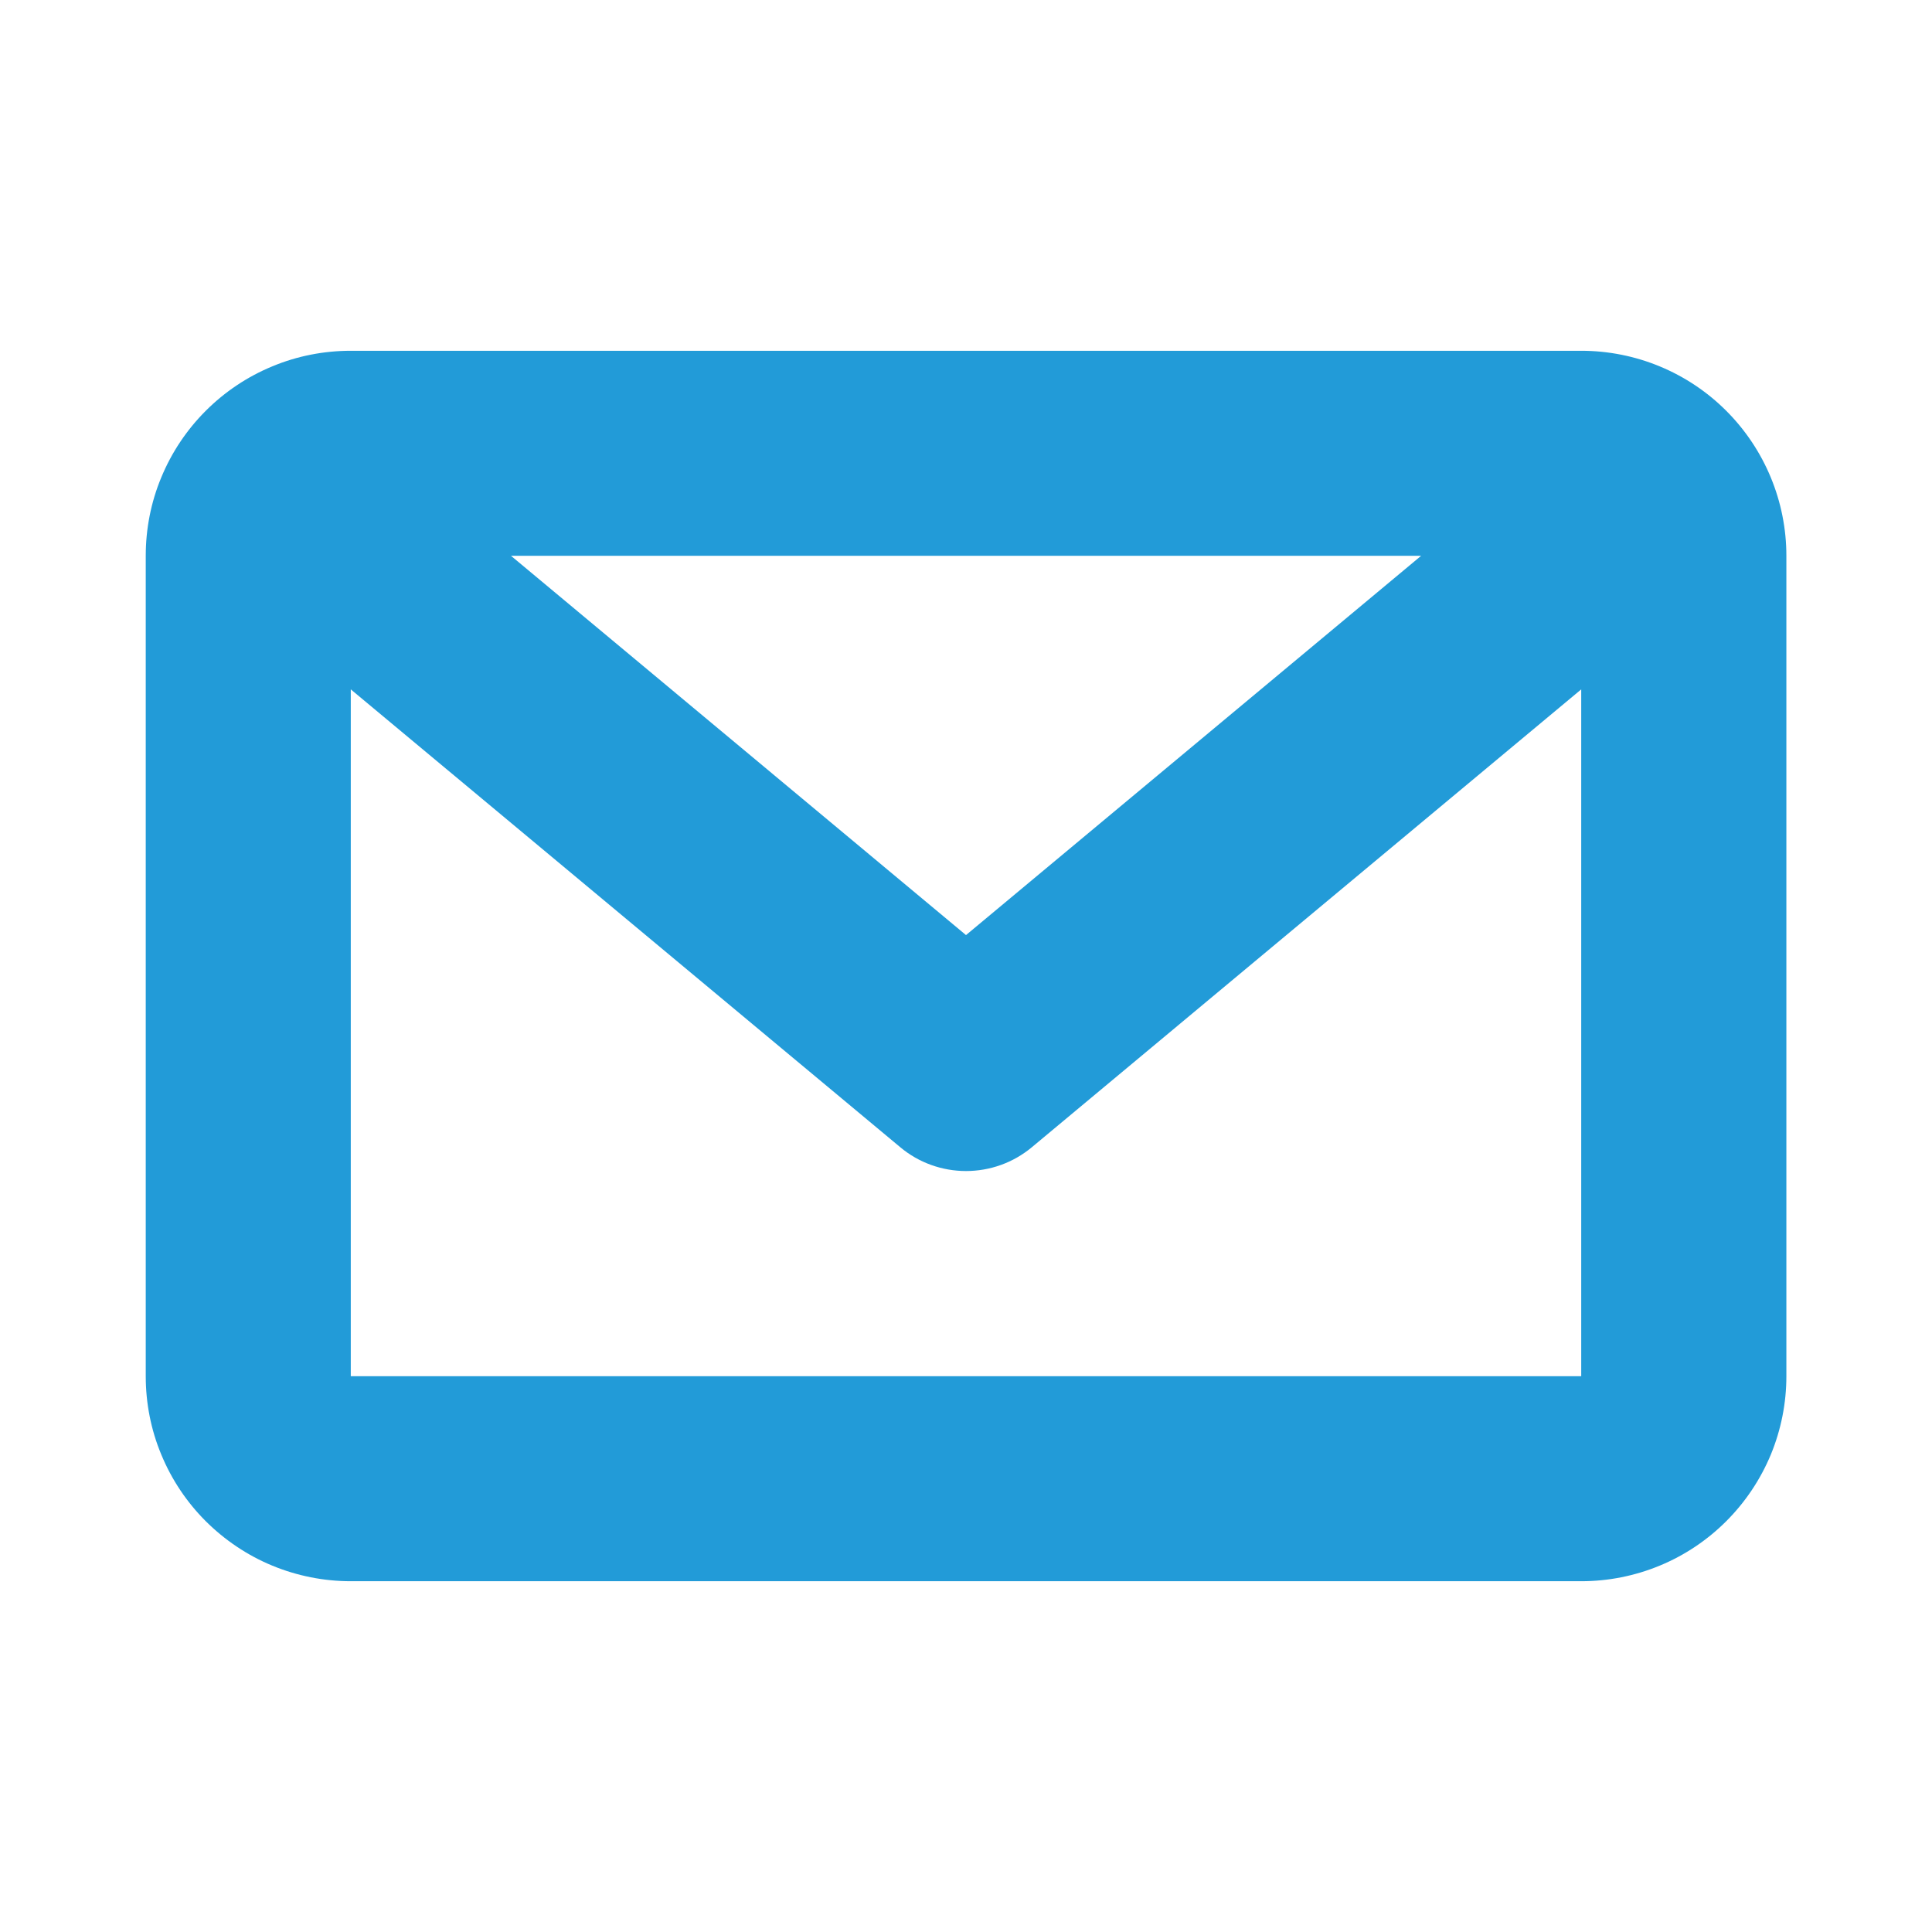 <svg width="16" height="16" viewBox="0 0 16 16" fill="none" xmlns="http://www.w3.org/2000/svg">
<path fill-rule="evenodd" clip-rule="evenodd" d="M13.095 2.905H2.905C2.682 2.905 2.461 2.948 2.255 3.034C2.049 3.119 1.862 3.244 1.704 3.402C1.546 3.56 1.421 3.747 1.336 3.953C1.25 4.159 1.207 4.38 1.207 4.603V11.397C1.207 11.62 1.25 11.841 1.336 12.047C1.421 12.253 1.546 12.44 1.704 12.598C1.862 12.755 2.049 12.881 2.255 12.966C2.461 13.051 2.682 13.095 2.905 13.095H13.095C13.319 13.095 13.539 13.051 13.745 12.966C13.951 12.881 14.139 12.755 14.296 12.598C14.454 12.44 14.579 12.253 14.665 12.047C14.75 11.841 14.794 11.62 14.794 11.397V4.603C14.794 4.153 14.615 3.721 14.296 3.402C13.978 3.084 13.546 2.905 13.095 2.905ZM11.769 4.603L8 7.744L4.232 4.603H11.769ZM13.095 11.397H2.905V5.709L7.457 9.502C7.609 9.629 7.802 9.698 8 9.698C8.199 9.698 8.391 9.629 8.544 9.502L13.095 5.709V11.397Z" fill="#229BD8"/>
</svg>
